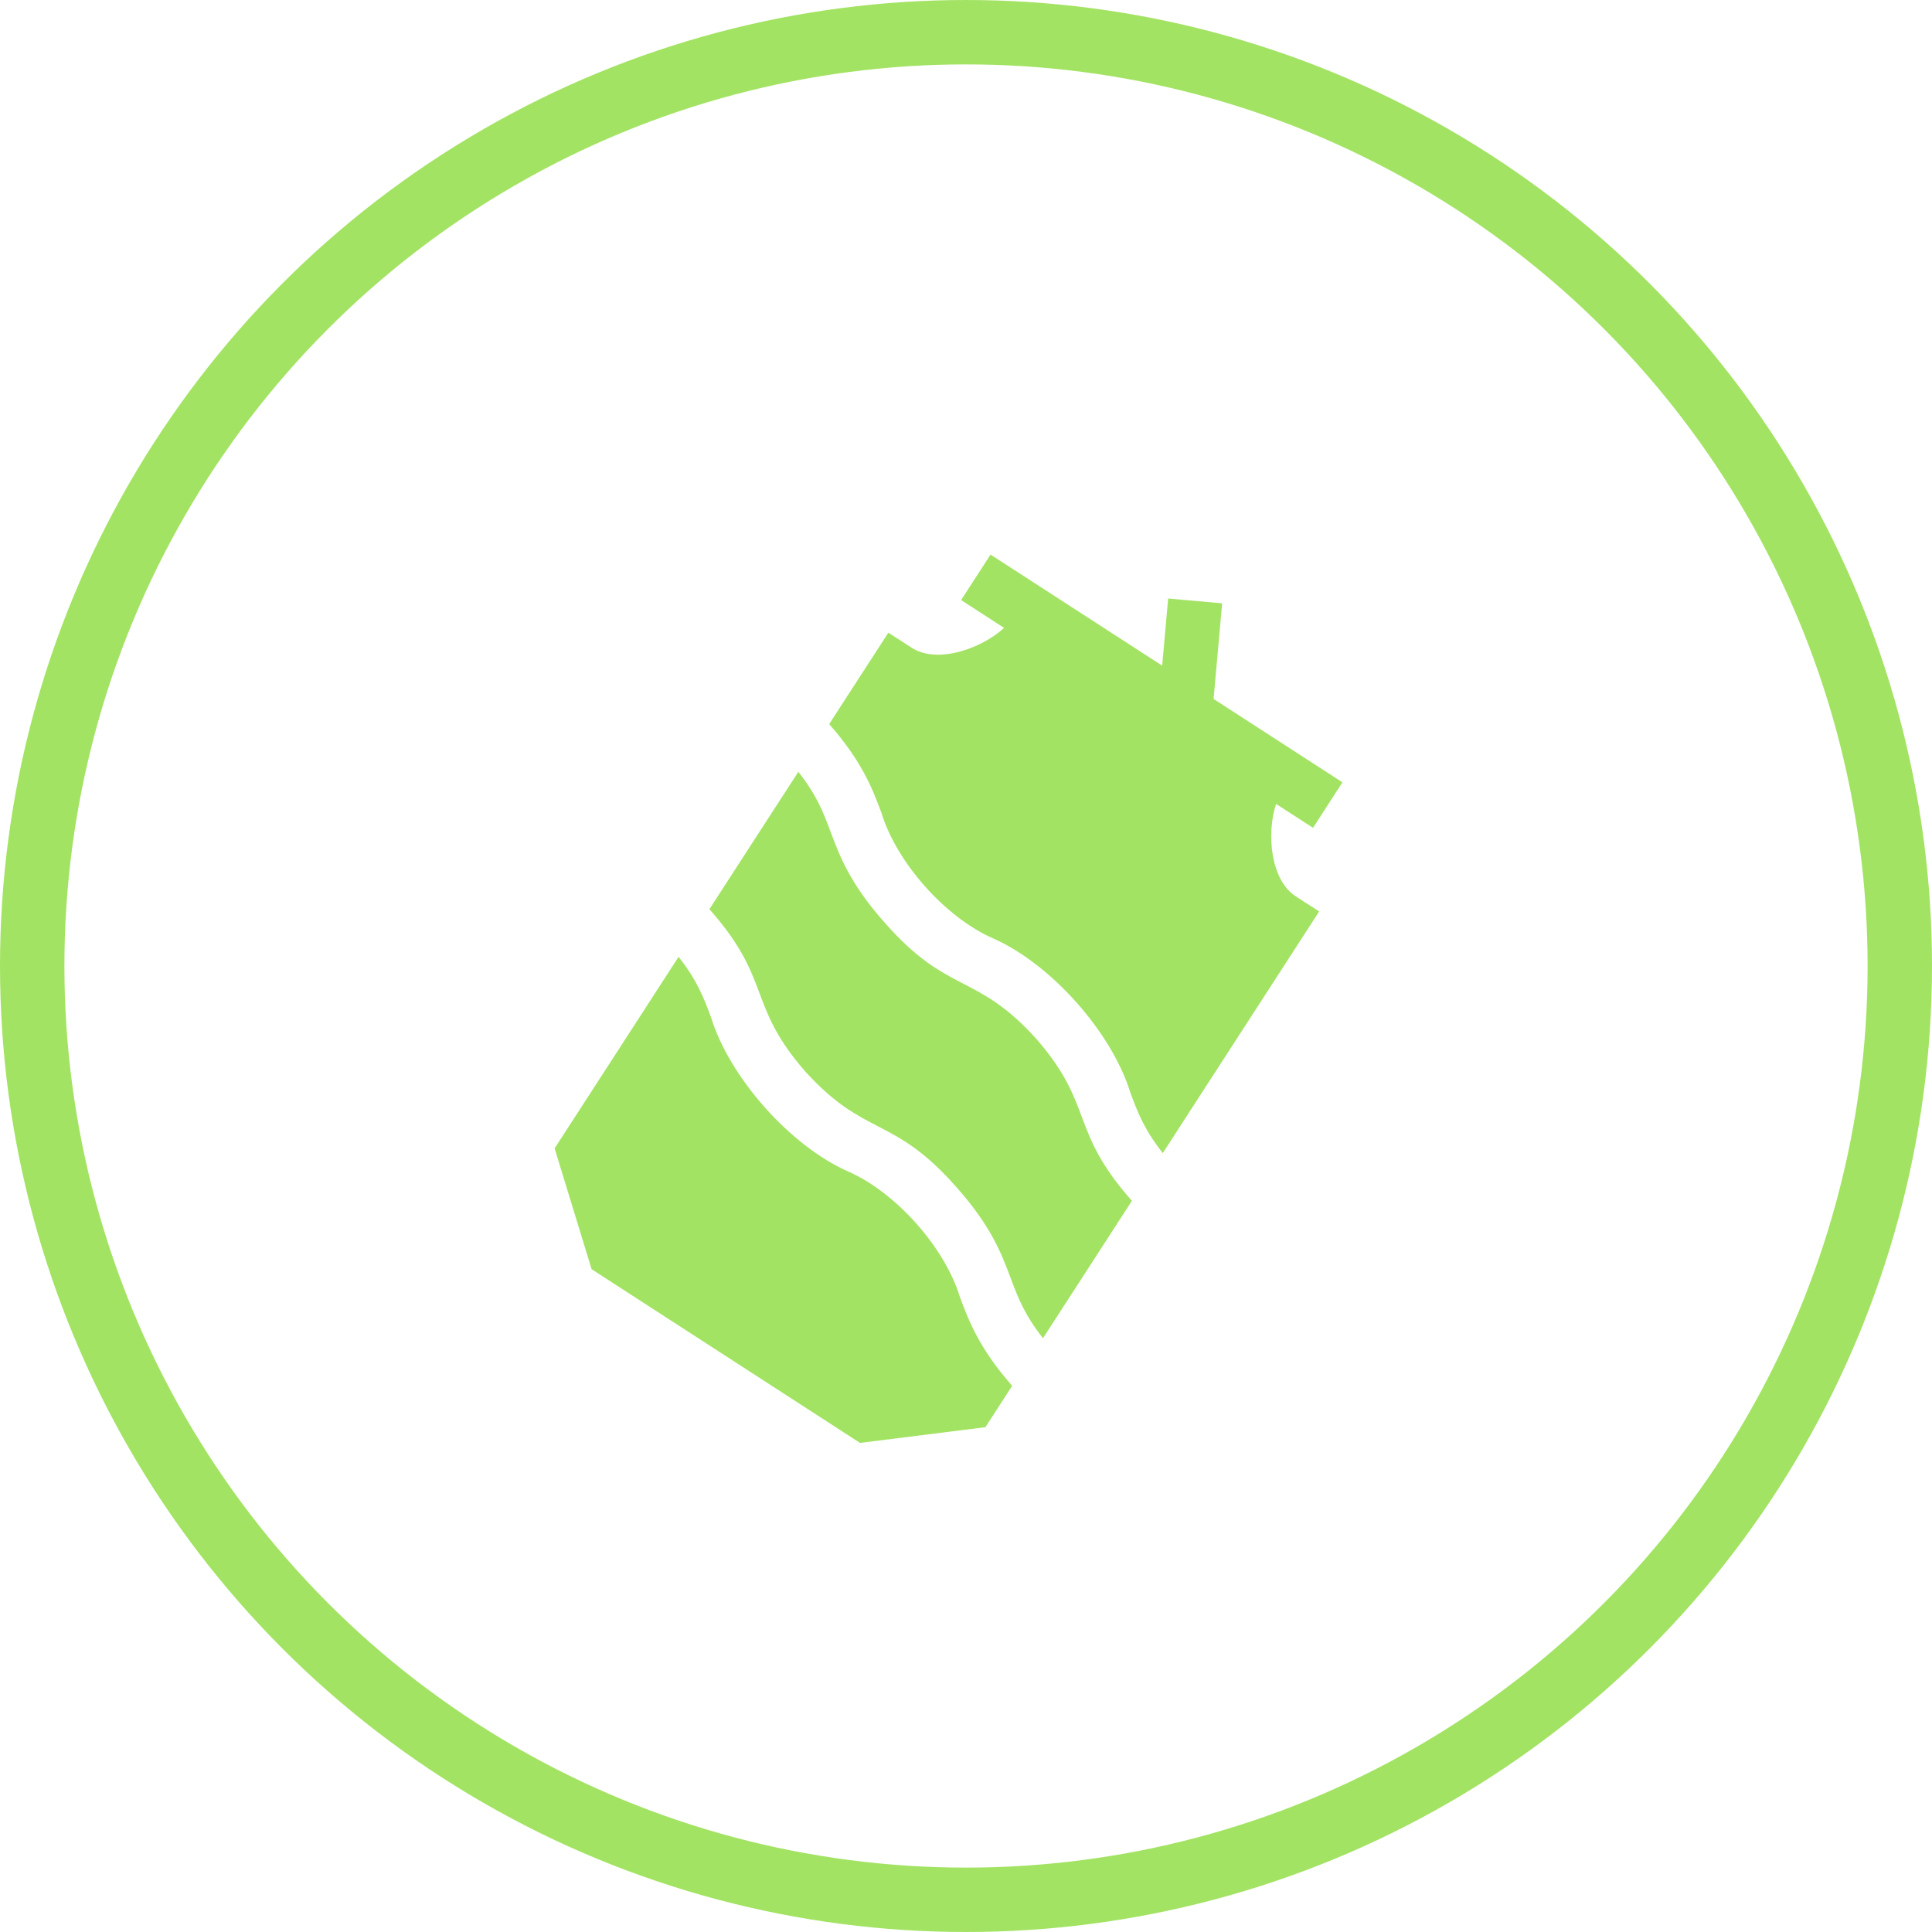 <svg width="60" height="60" viewBox="0 0 60 60" fill="none" xmlns="http://www.w3.org/2000/svg">
<g clip-path="url(#clip0_2844_6737)">
<path d="M25.008 33.275C26.883 35.346 27.73 34.619 29.714 36.882C30.785 38.087 31.105 38.941 31.388 39.694C31.612 40.292 31.81 40.821 32.391 41.56L35.153 37.292C33.197 35.09 33.993 34.331 32.175 32.253C30.301 30.182 29.453 30.909 27.469 28.646C26.398 27.441 26.078 26.587 25.796 25.834C25.572 25.236 25.374 24.707 24.793 23.969L22.031 28.236C23.986 30.438 23.191 31.197 25.008 33.275Z" fill="#99E052" fill-opacity="0.9"/>
<path d="M27.373 25.241C27.843 26.789 29.363 28.495 30.838 29.141C32.643 29.936 34.531 32.062 35.108 33.945C35.332 34.543 35.53 35.072 36.111 35.811L40.968 28.306L40.261 27.849C39.456 27.351 39.325 25.891 39.63 24.967L40.777 25.709L41.691 24.296L37.689 21.706L37.955 18.737L36.278 18.587L36.092 20.672L30.762 17.223L29.848 18.636L31.183 19.5C30.465 20.157 29.079 20.635 28.296 20.105L27.589 19.648L25.751 22.487C26.781 23.662 27.095 24.5 27.373 25.241Z" fill="#99E052" fill-opacity="0.9"/>
<path d="M29.812 40.284C29.341 38.736 27.822 37.031 26.347 36.385C24.542 35.589 22.654 33.463 22.077 31.58C21.853 30.982 21.655 30.453 21.074 29.715L17.224 35.664L18.373 39.417L26.708 44.811L30.602 44.323L31.434 43.038C30.404 41.864 30.09 41.025 29.812 40.284Z" fill="#99E052" fill-opacity="0.9"/>
</g>
<circle cx="30" cy="30" r="29" stroke="#99E052" stroke-opacity="0.9" stroke-width="2"/>
<defs>
<clipPath id="clip0_2844_6737">
<rect width="28" height="28" fill="white" transform="translate(26 11) rotate(32.91)"/>
</clipPath>
</defs>
</svg>
